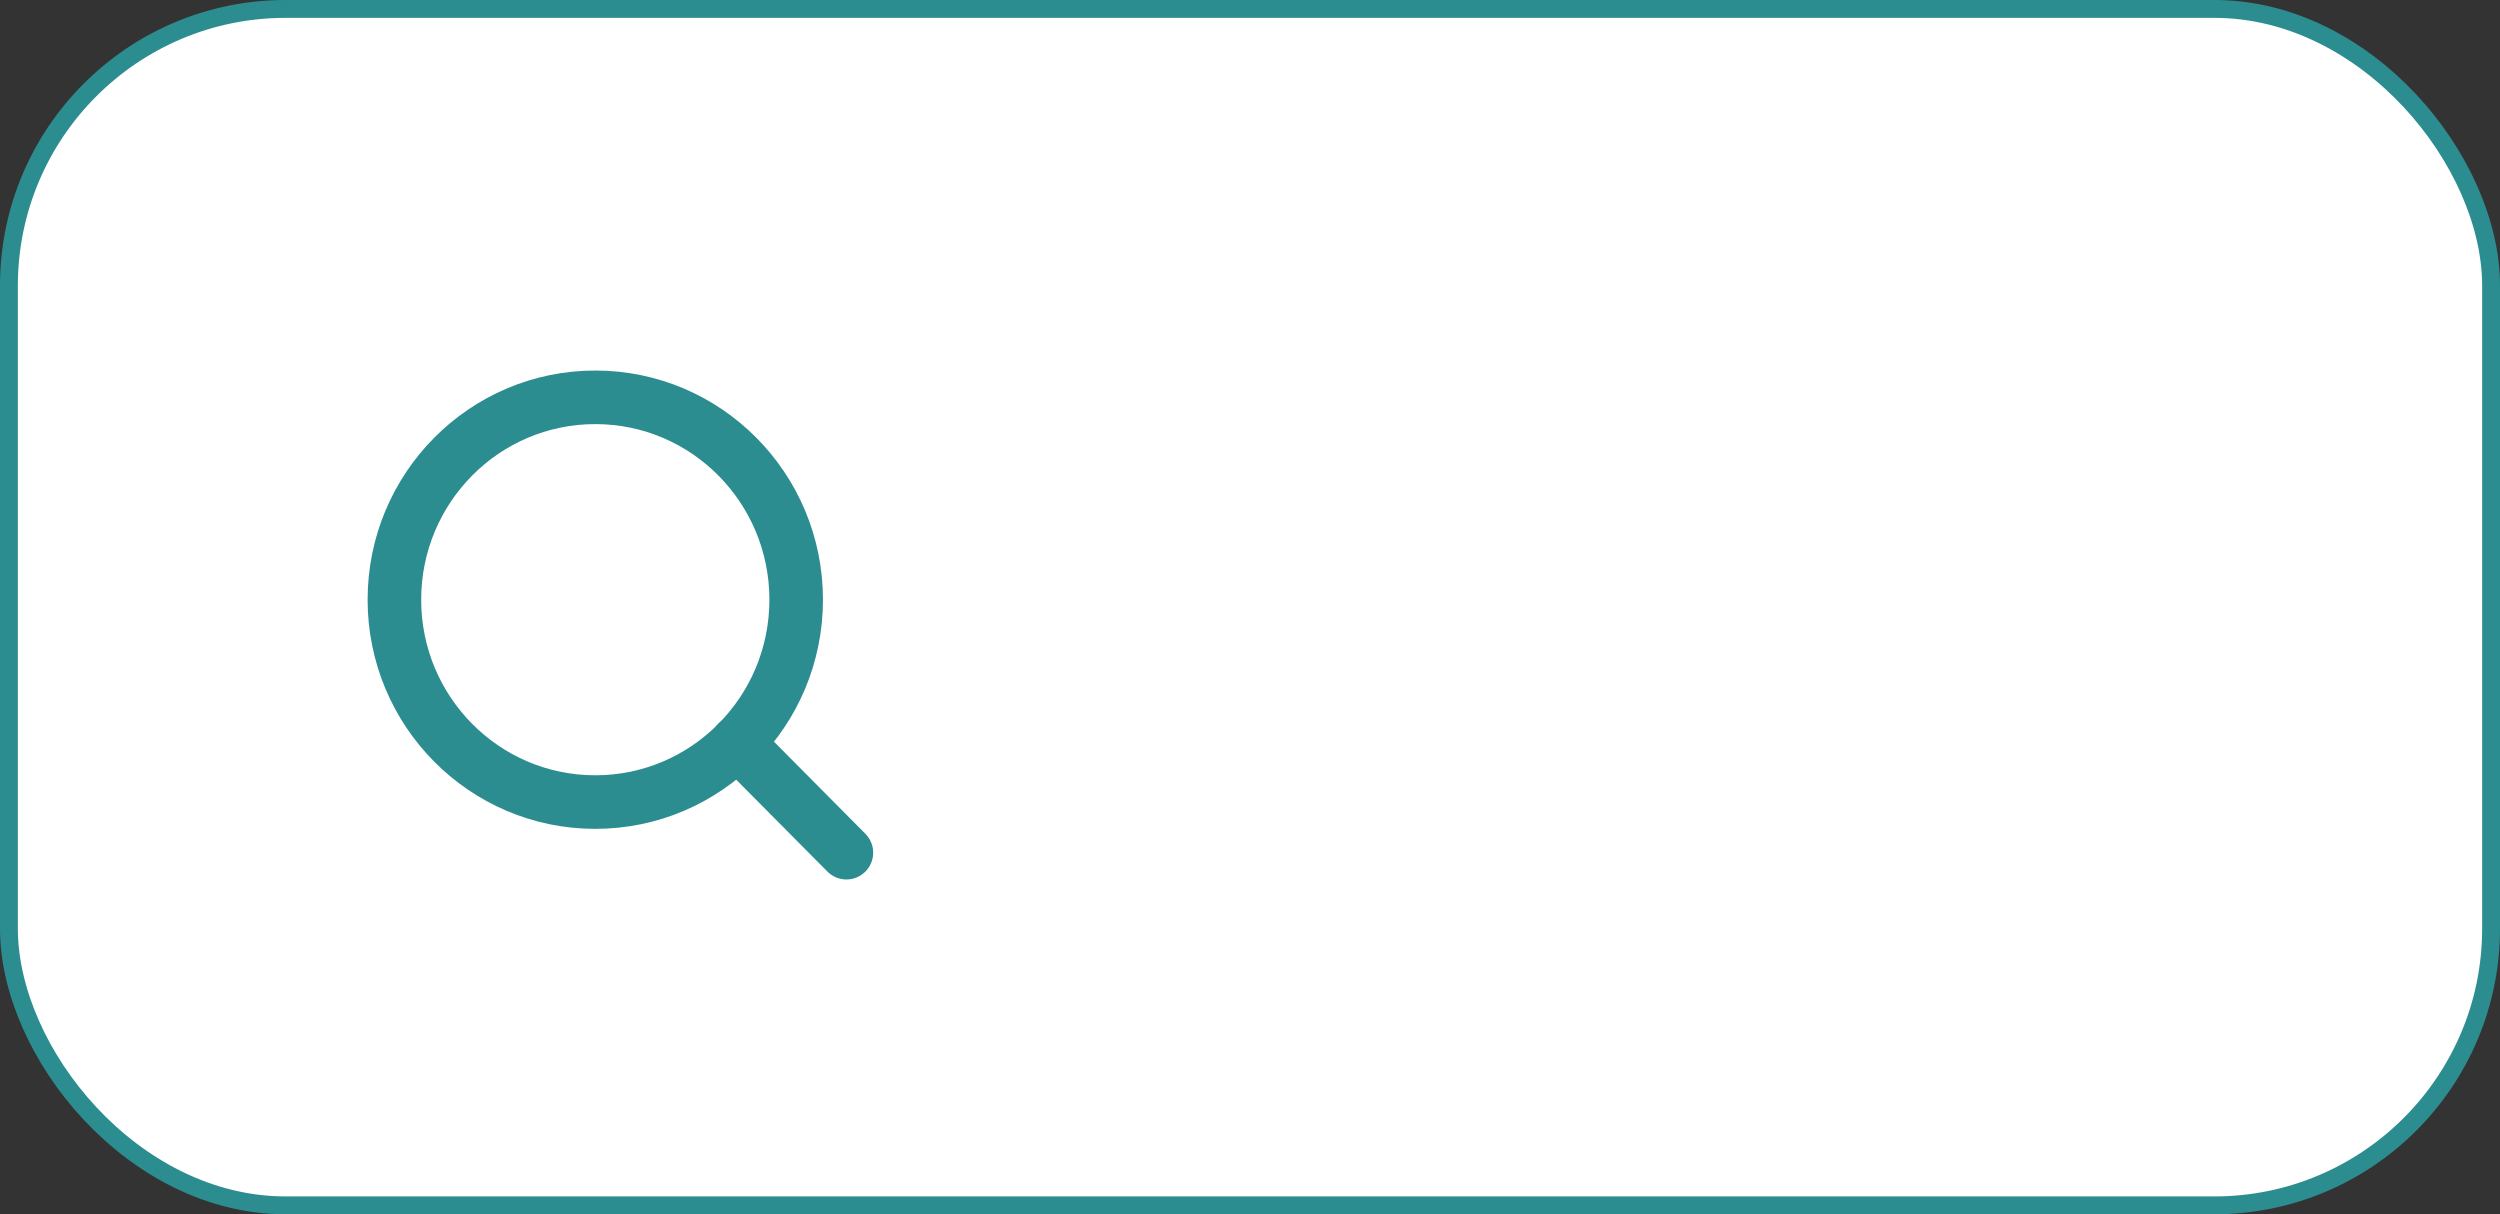 <svg width="70" height="34" viewBox="0 0 70 34" fill="none" xmlns="http://www.w3.org/2000/svg">
<rect x="0" y="0" width="70" height="34" fill="#333333" stroke="none"/>
<rect x="0.25" y="0.25" width="69.5" height="33.5" rx="7.75" fill="white" stroke="#2C8D90" stroke-width="0.5"/>
<path d="M16.668 22.458C19.775 22.458 22.293 19.921 22.293 16.792C22.293 13.662 19.775 11.125 16.668 11.125C13.561 11.125 11.043 13.662 11.043 16.792C11.043 19.921 13.561 22.458 16.668 22.458Z" stroke="#2C8D90" stroke-width="1.5" stroke-linecap="round" stroke-linejoin="round"/>
<path d="M23.699 23.875L20.641 20.794" stroke="#2C8D90" stroke-width="1.5" stroke-linecap="round" stroke-linejoin="round"/>
</svg>

